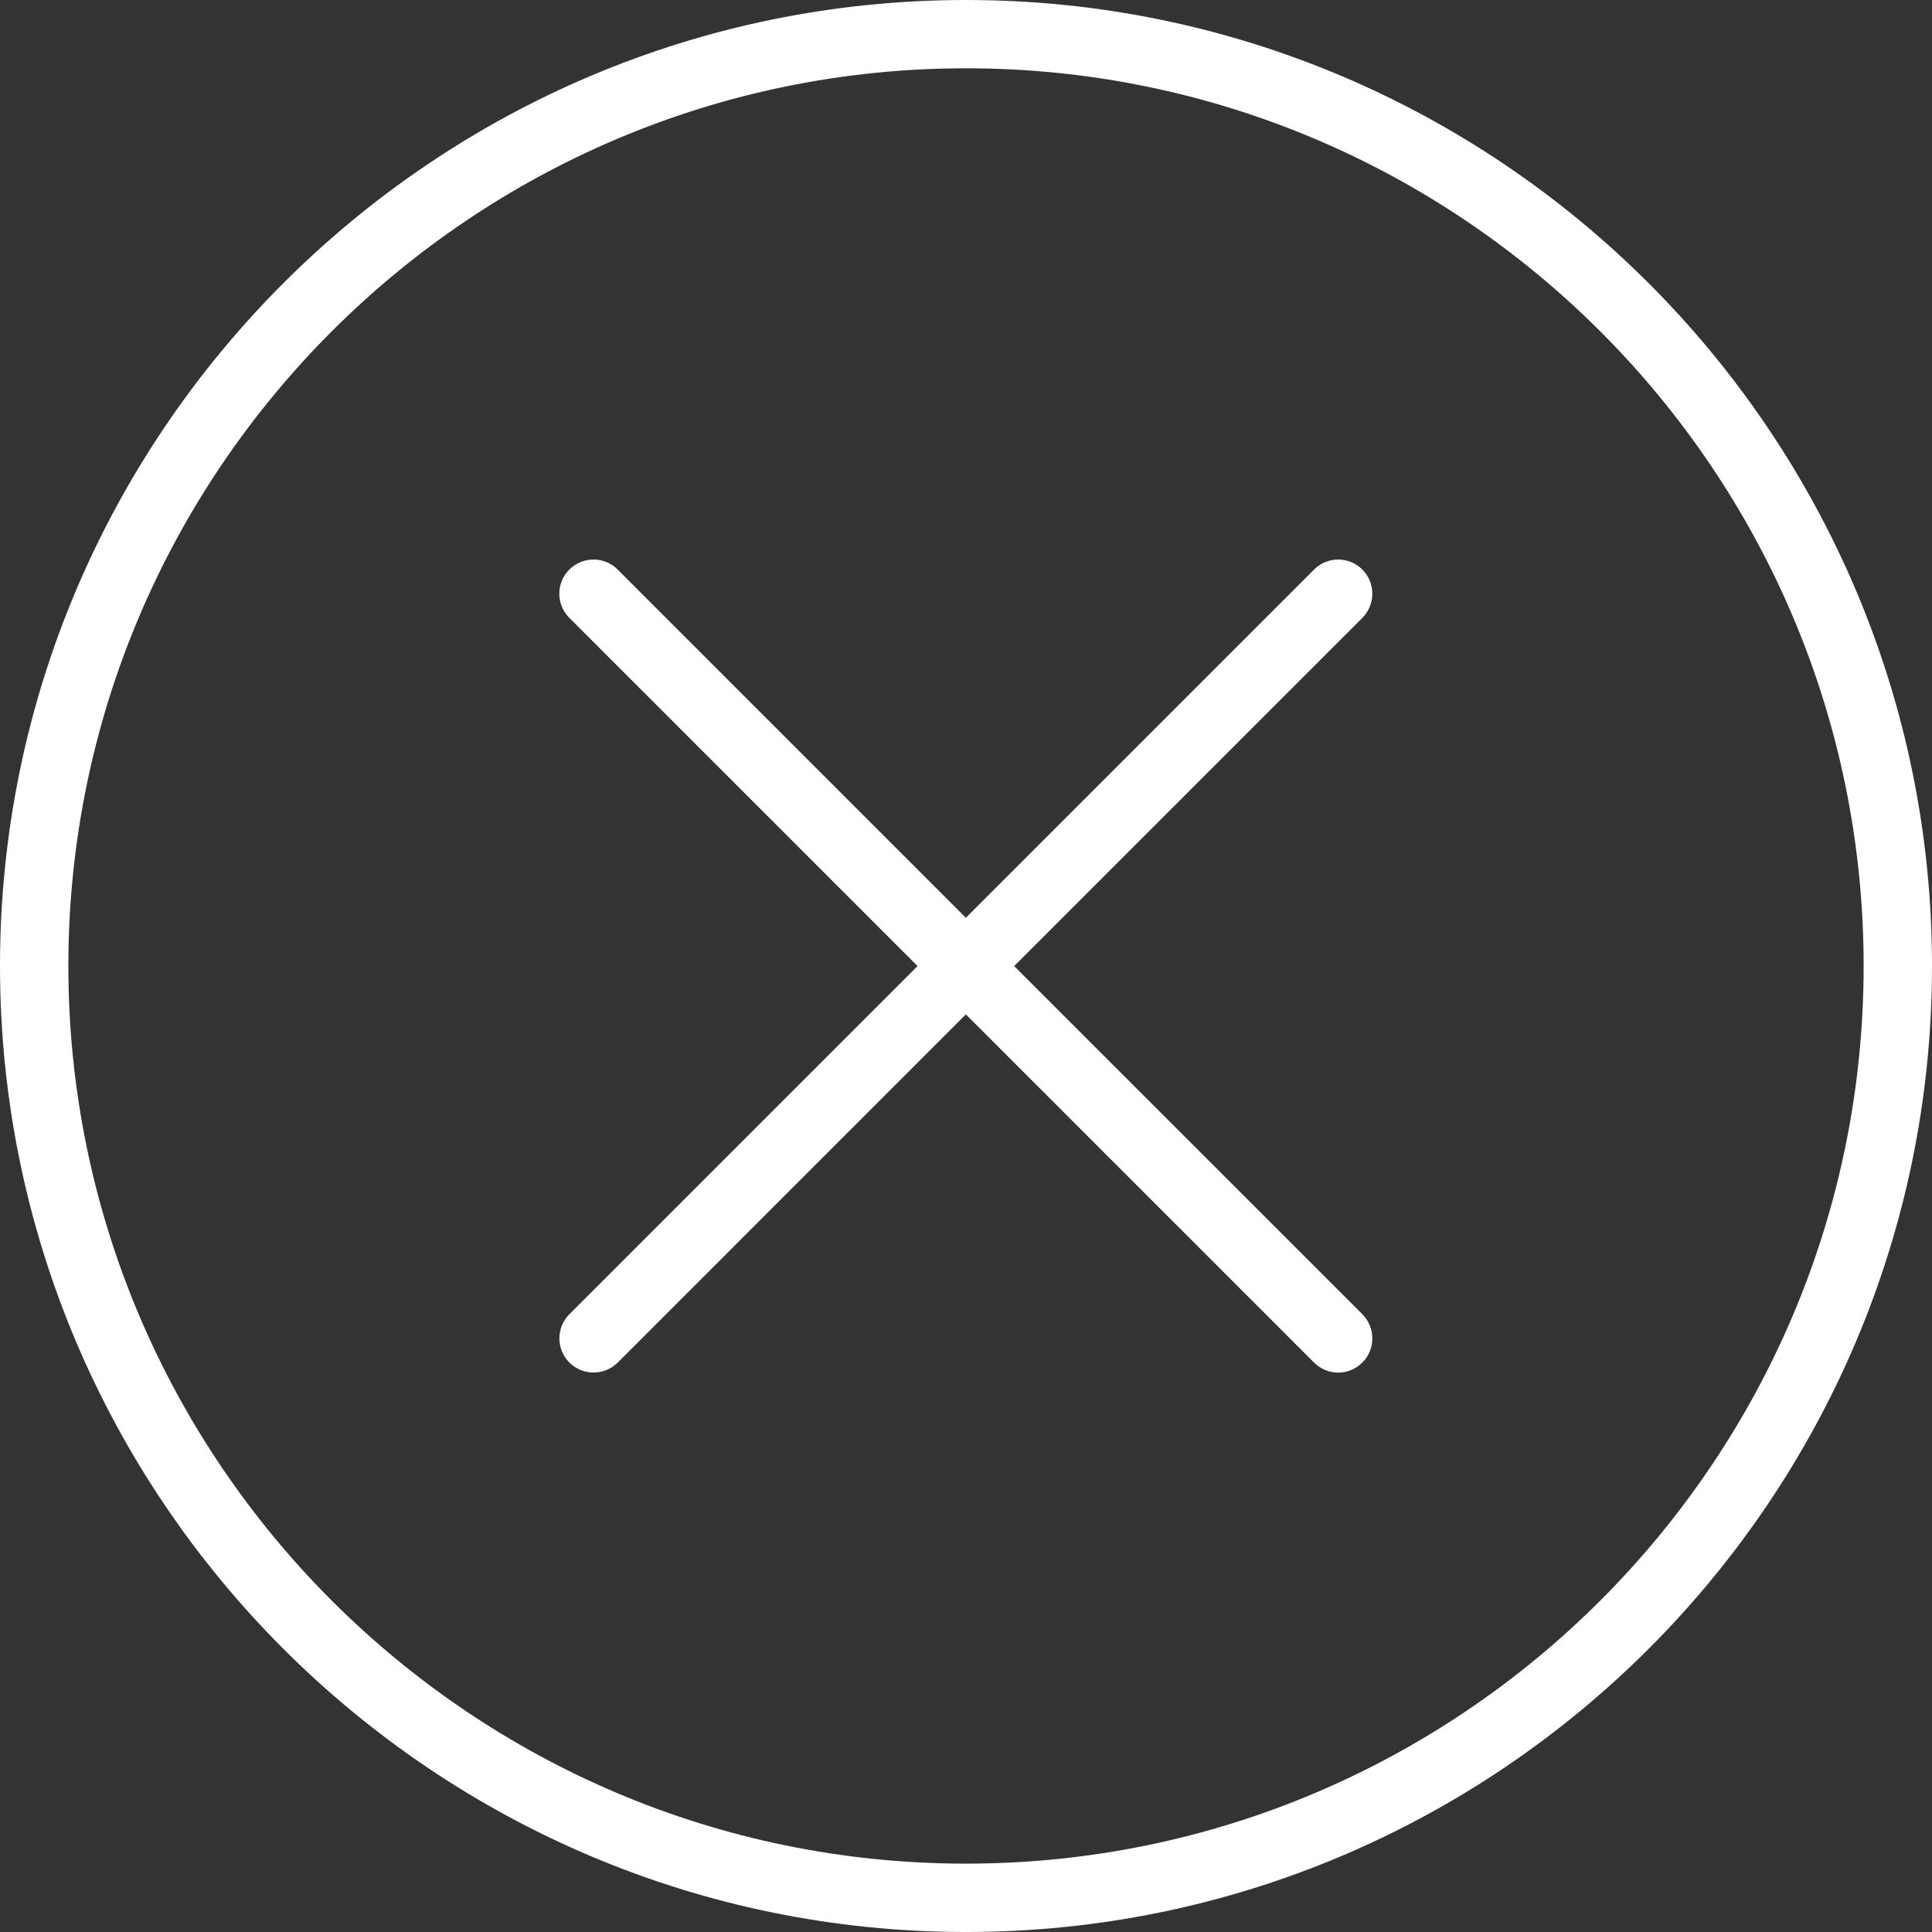 <svg width="26" height="26" viewBox="0 0 26 26" fill="none" xmlns="http://www.w3.org/2000/svg">
<rect x="0" y="0" width="26" height="26" fill="#333333" stroke="none"/>
<path d="M13.648 13.001L18.334 8.315C18.513 8.135 18.513 7.845 18.334 7.665C18.154 7.485 17.863 7.485 17.684 7.665L12.998 12.351L8.312 7.665C8.134 7.485 7.842 7.485 7.662 7.665C7.482 7.844 7.482 8.135 7.662 8.315L12.348 13.001L7.663 17.686C7.483 17.866 7.483 18.157 7.663 18.337C7.752 18.426 7.87 18.471 7.988 18.471C8.105 18.471 8.223 18.426 8.313 18.337L12.998 13.651L17.684 18.337C17.773 18.426 17.891 18.472 18.009 18.472C18.126 18.472 18.244 18.426 18.334 18.337C18.513 18.157 18.513 17.866 18.334 17.686L13.648 13.001Z" fill="white"/>
<path d="M13 0C5.832 0 0 5.832 0 13C0 20.168 5.832 26 13 26C20.168 26 26 20.168 26 13C26 5.832 20.168 0 13 0ZM13 25.08C6.339 25.08 0.92 19.661 0.92 13C0.92 6.339 6.339 0.919 13 0.919C19.662 0.919 25.08 6.339 25.08 13C25.08 19.661 19.662 25.08 13 25.08V25.08Z" fill="white"/>
</svg>
